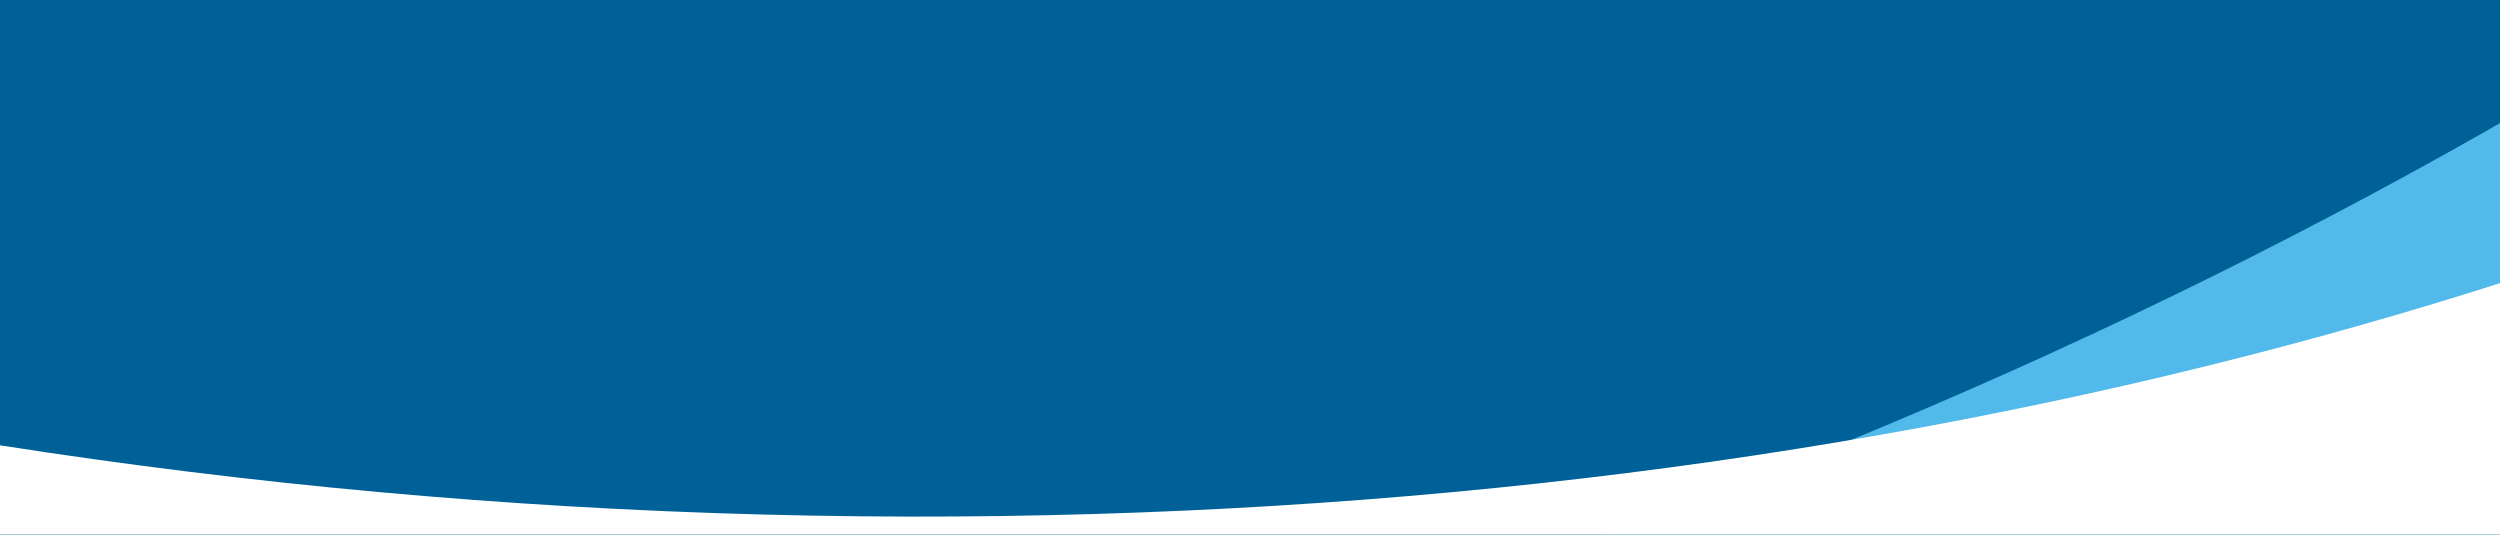 <svg width="1440" height="308" viewBox="0 0 1440 308" fill="none" xmlns="http://www.w3.org/2000/svg">
<rect width="1440" height="308" fill="#006098"/>
<mask id="mask0_1_26991" style="mask-type:alpha" maskUnits="userSpaceOnUse" x="-480" y="8" width="2400" height="509">
<path d="M-480 8H1920V517H-480V8Z" fill="#EAF3F9"/>
</mask>
<g mask="url(#mask0_1_26991)">
<path d="M1889.63 548.91C2168.65 662.699 2422.31 809.388 2649.21 980.448C3534.29 507.146 3212.1 -1089.21 2431.42 -1686.51C2673.88 -999.004 2092.36 -158.144 1035.96 265.727C757.432 377.482 471.073 449.961 193.622 484.018C289.613 569.736 381.355 531.716 511.998 611.105C765.757 522.922 1046.15 572.22 1302.37 516.379C1514 470.859 1725.17 483.091 1889.63 548.91Z" fill="#51BAEA"/>
<path d="M1209.79 879.369C1426.03 1089.22 1606.45 1320.11 1752.94 1563.6C2750.79 1455.53 3048.8 -145.52 2548.05 -991.378C2515.89 -263.081 1662.16 299.384 523.895 297.555C223.787 297.073 -68.904 257.234 -338.967 185.09C-281.985 300.48 -205.502 422.931 -114.015 545.407C154.311 558.493 418.762 585.633 677.279 629.637C890.574 666.537 1081.86 756.834 1209.79 879.369Z" fill="white"/>
</g>
</svg>
